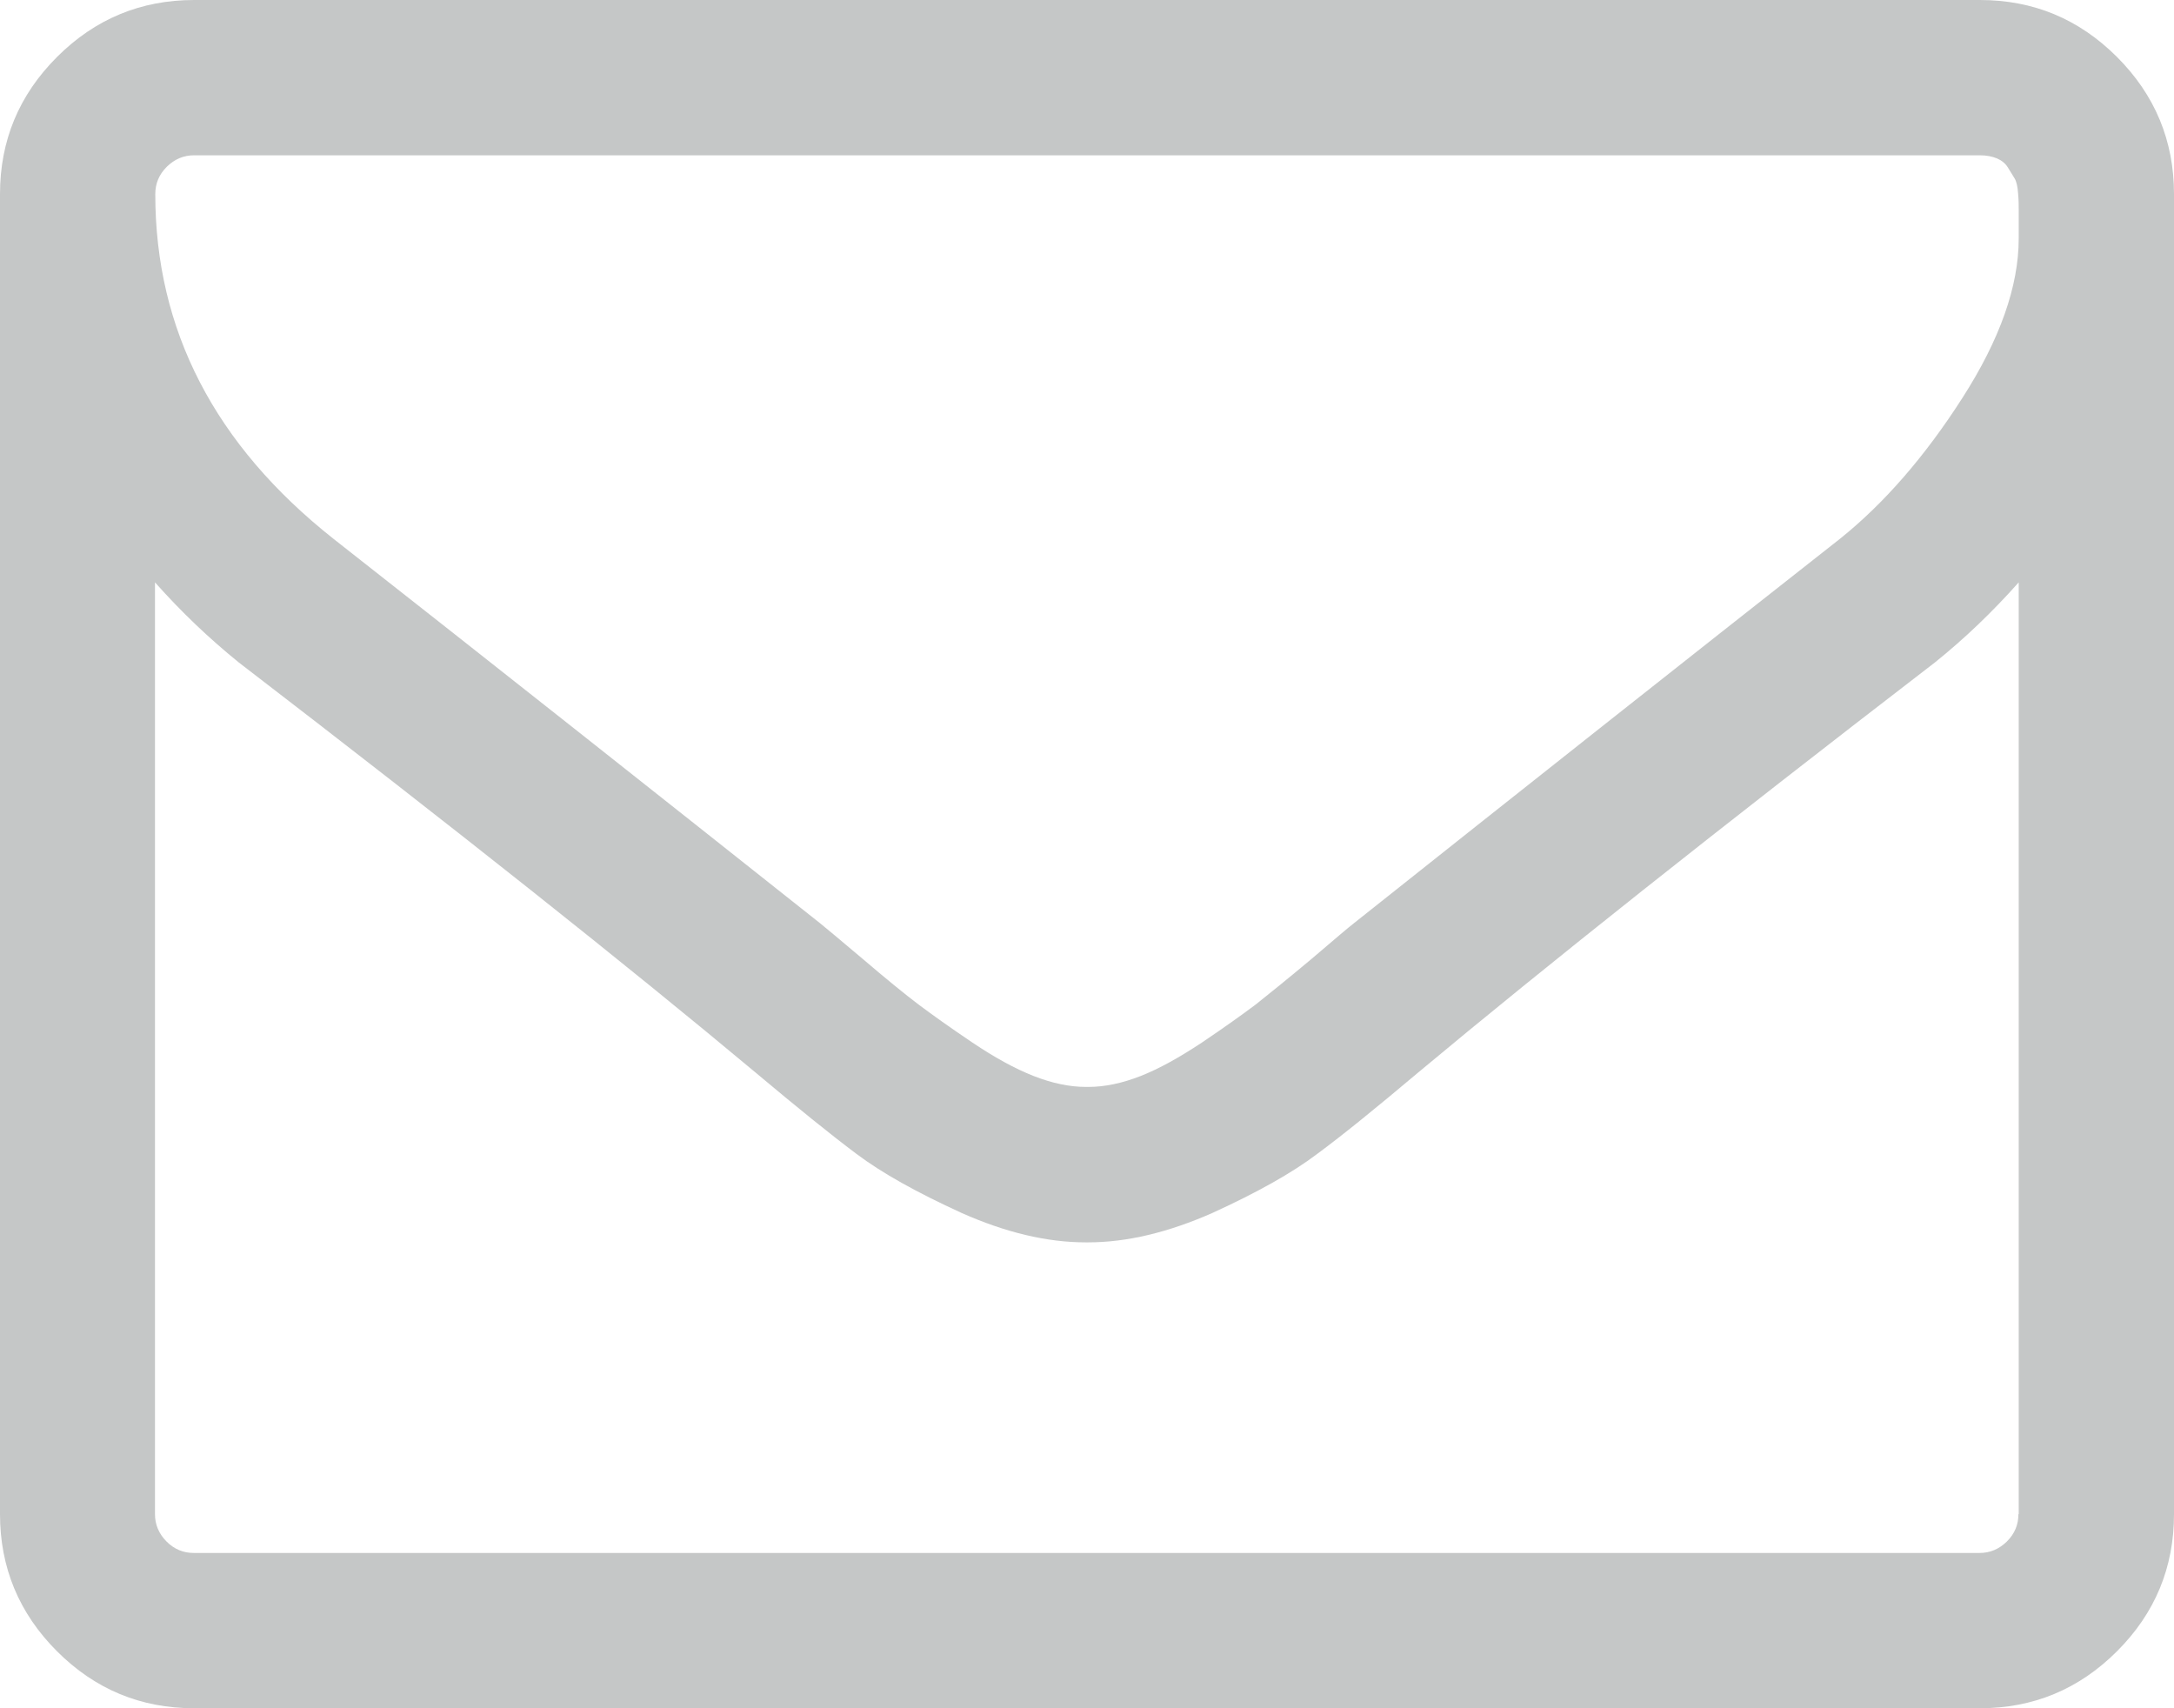 <svg width="14" height="11" viewBox="0 0 14 11" xmlns="http://www.w3.org/2000/svg"><title></title><desc>Created with Sketch.</desc><g fill="none" fill-rule="evenodd"><g fill="#C5C7C7"><g><g><path d="M13 9.75v-6c-.167.188-.346.36-.54.516-1.395 1.073-2.504 1.953-3.327 2.64-.266.224-.482.4-.65.524-.165.125-.39.25-.674.38-.285.126-.552.19-.802.19h-.016c-.25 0-.517-.064-.8-.19-.284-.13-.51-.255-.676-.38-.167-.125-.383-.3-.65-.524-.822-.687-1.93-1.567-3.327-2.64-.194-.157-.373-.328-.54-.516v6c0 .068.025.126.074.176.05.05.108.074.176.074h11.5c.068 0 .126-.025.176-.074.05-.05.074-.108.074-.176zm0-8.21v-.192c0-.024 0-.058-.004-.102-.003-.044-.01-.077-.023-.098l-.043-.07c-.016-.026-.04-.045-.07-.058-.032-.013-.068-.02-.11-.02H1.25c-.068 0-.126.025-.176.074-.05.05-.074.108-.074.176 0 .875.383 1.615 1.148 2.22 1.006.79 2.05 1.616 3.133 2.475.033.026.124.103.275.23.15.128.27.226.36.294.088.066.203.148.347.245.143.096.274.168.394.215.12.047.232.07.336.07h.016c.104 0 .216-.023.336-.07.12-.047.25-.12.394-.215.144-.097.26-.18.348-.246.088-.07.208-.167.36-.294.15-.128.24-.205.273-.23 1.082-.86 2.126-1.686 3.132-2.477.28-.225.543-.526.785-.904.242-.377.363-.72.363-1.027zm1-.29v8.5c0 .344-.122.638-.367.883s-.54.367-.883.367H1.25c-.344 0-.638-.122-.883-.367S0 10.093 0 9.75v-8.5C0 .906.122.612.367.367S.907 0 1.25 0h11.5c.344 0 .638.122.883.367s.367.54.367.883z"/></g></g></g></g></svg>